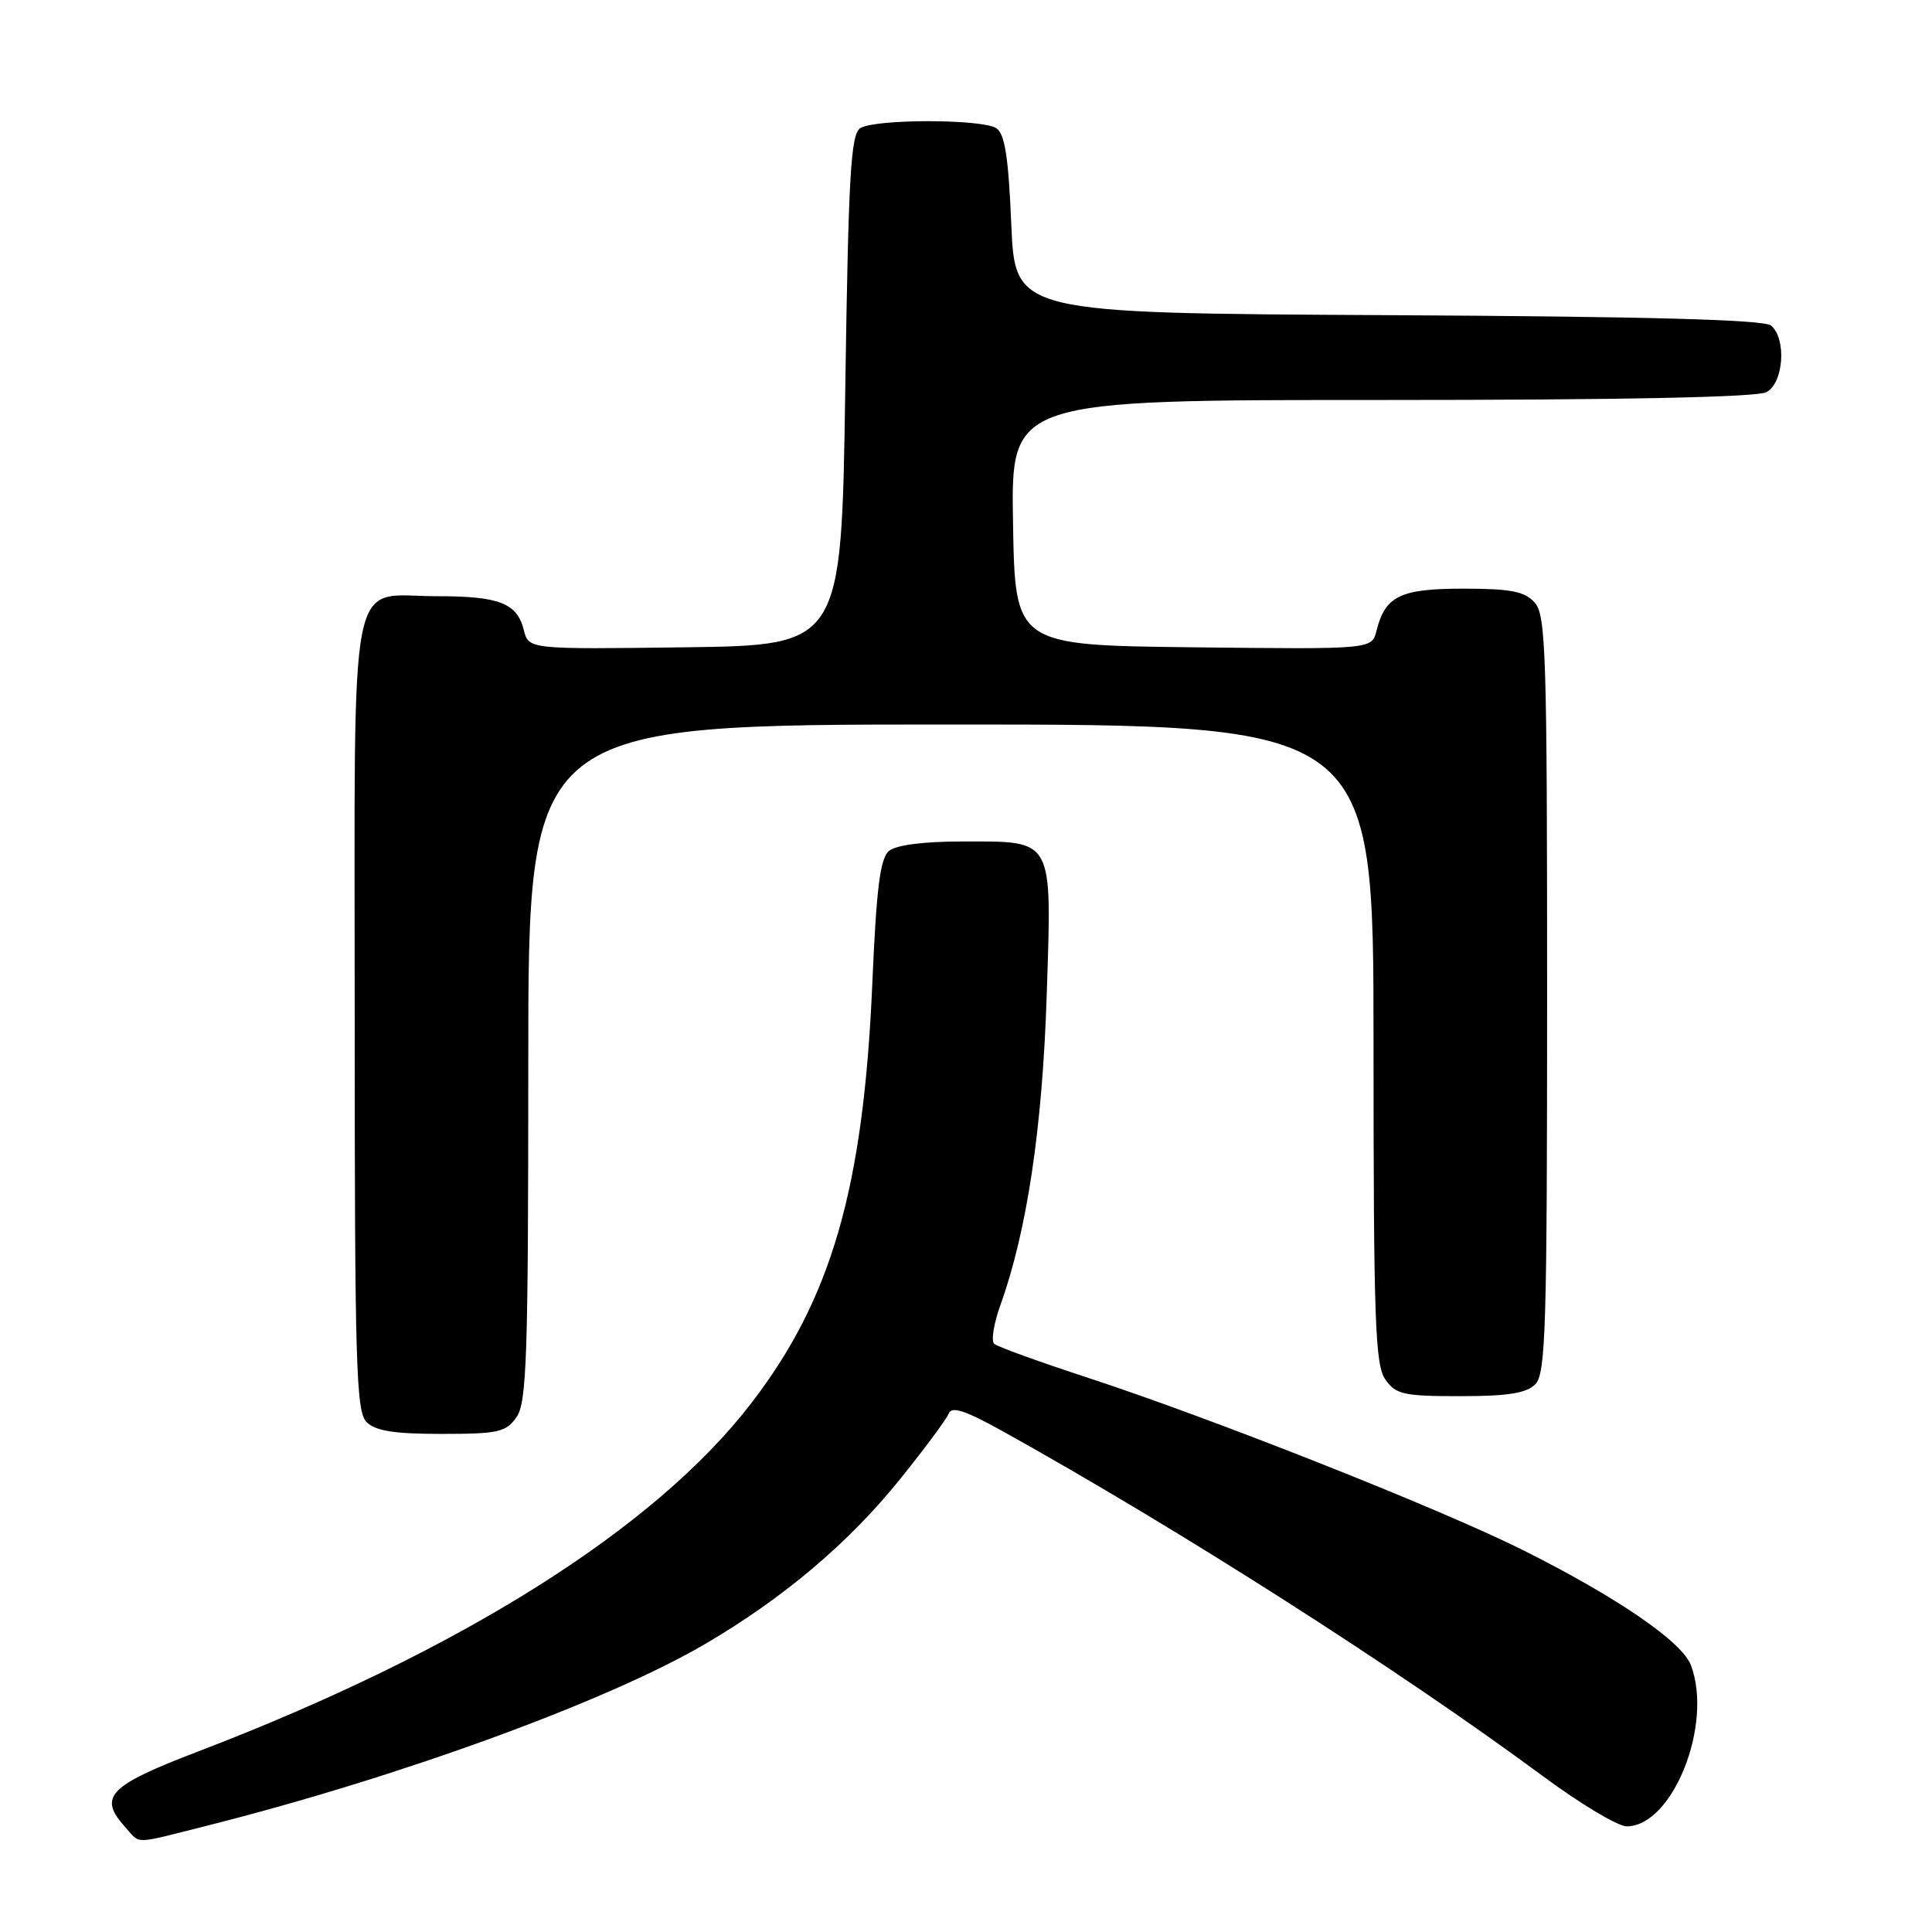 <?xml version="1.0" encoding="UTF-8" standalone="no"?>
<!DOCTYPE svg PUBLIC "-//W3C//DTD SVG 1.1//EN" "http://www.w3.org/Graphics/SVG/1.1/DTD/svg11.dtd" >
<svg xmlns="http://www.w3.org/2000/svg" xmlns:xlink="http://www.w3.org/1999/xlink" version="1.1" viewBox="0 0 256 256">
 <g >
 <path fill="currentColor"
d=" M 27.33 241.94 C 52.86 235.51 80.55 225.41 93.50 217.80 C 103.83 211.74 112.46 204.44 119.21 196.06 C 122.51 191.97 125.44 188.02 125.72 187.29 C 126.10 186.30 127.93 186.90 132.87 189.65 C 156.27 202.66 185.36 221.24 204.47 235.37 C 209.40 239.02 214.38 242.00 215.54 242.00 C 221.64 242.00 227.03 228.47 224.05 220.64 C 222.87 217.54 214.42 211.74 202.01 205.50 C 191.06 200.00 160.75 187.99 144.00 182.51 C 137.68 180.44 132.15 178.44 131.73 178.06 C 131.31 177.67 131.68 175.37 132.56 172.93 C 136.07 163.15 138.12 149.52 138.69 131.98 C 139.38 110.81 139.75 111.50 127.50 111.50 C 122.40 111.50 118.74 111.97 117.80 112.75 C 116.62 113.73 116.13 117.64 115.58 130.45 C 114.41 157.44 110.17 172.14 99.54 185.94 C 86.76 202.56 61.00 218.78 26.25 232.08 C 14.29 236.66 12.95 238.08 16.65 242.17 C 18.66 244.39 17.53 244.41 27.33 241.94 Z  M 68.44 187.78 C 69.80 185.85 70.00 179.69 70.00 140.78 C 70.00 96.00 70.00 96.00 126.00 96.00 C 182.00 96.00 182.00 96.00 182.00 138.28 C 182.00 174.92 182.21 180.85 183.56 182.78 C 184.95 184.77 185.97 185.00 193.49 185.00 C 199.76 185.00 202.25 184.61 203.43 183.43 C 204.82 182.04 205.00 175.97 205.00 131.76 C 205.00 86.54 204.84 81.48 203.35 79.83 C 202.01 78.36 200.18 78.00 193.92 78.00 C 185.54 78.00 183.55 78.96 182.39 83.59 C 181.77 86.04 181.77 86.04 158.14 85.77 C 134.50 85.50 134.50 85.50 134.23 69.25 C 133.95 53.00 133.95 53.00 183.04 53.00 C 214.97 53.00 232.81 52.64 234.07 51.96 C 236.35 50.74 236.75 44.87 234.66 43.13 C 233.72 42.36 218.37 41.94 183.91 41.76 C 134.50 41.50 134.50 41.50 134.00 29.71 C 133.62 20.72 133.14 17.70 132.00 16.98 C 130.05 15.75 115.95 15.75 114.00 16.98 C 112.73 17.78 112.42 23.14 112.00 51.71 C 111.50 85.50 111.50 85.50 90.77 85.77 C 70.05 86.04 70.05 86.04 69.41 83.49 C 68.51 79.91 66.18 79.00 57.89 79.00 C 45.98 79.00 47.00 73.82 47.00 134.58 C 47.00 180.77 47.18 187.04 48.57 188.43 C 49.75 189.61 52.24 190.00 58.51 190.00 C 66.03 190.00 67.05 189.77 68.44 187.78 Z "/>
</g>
</svg>